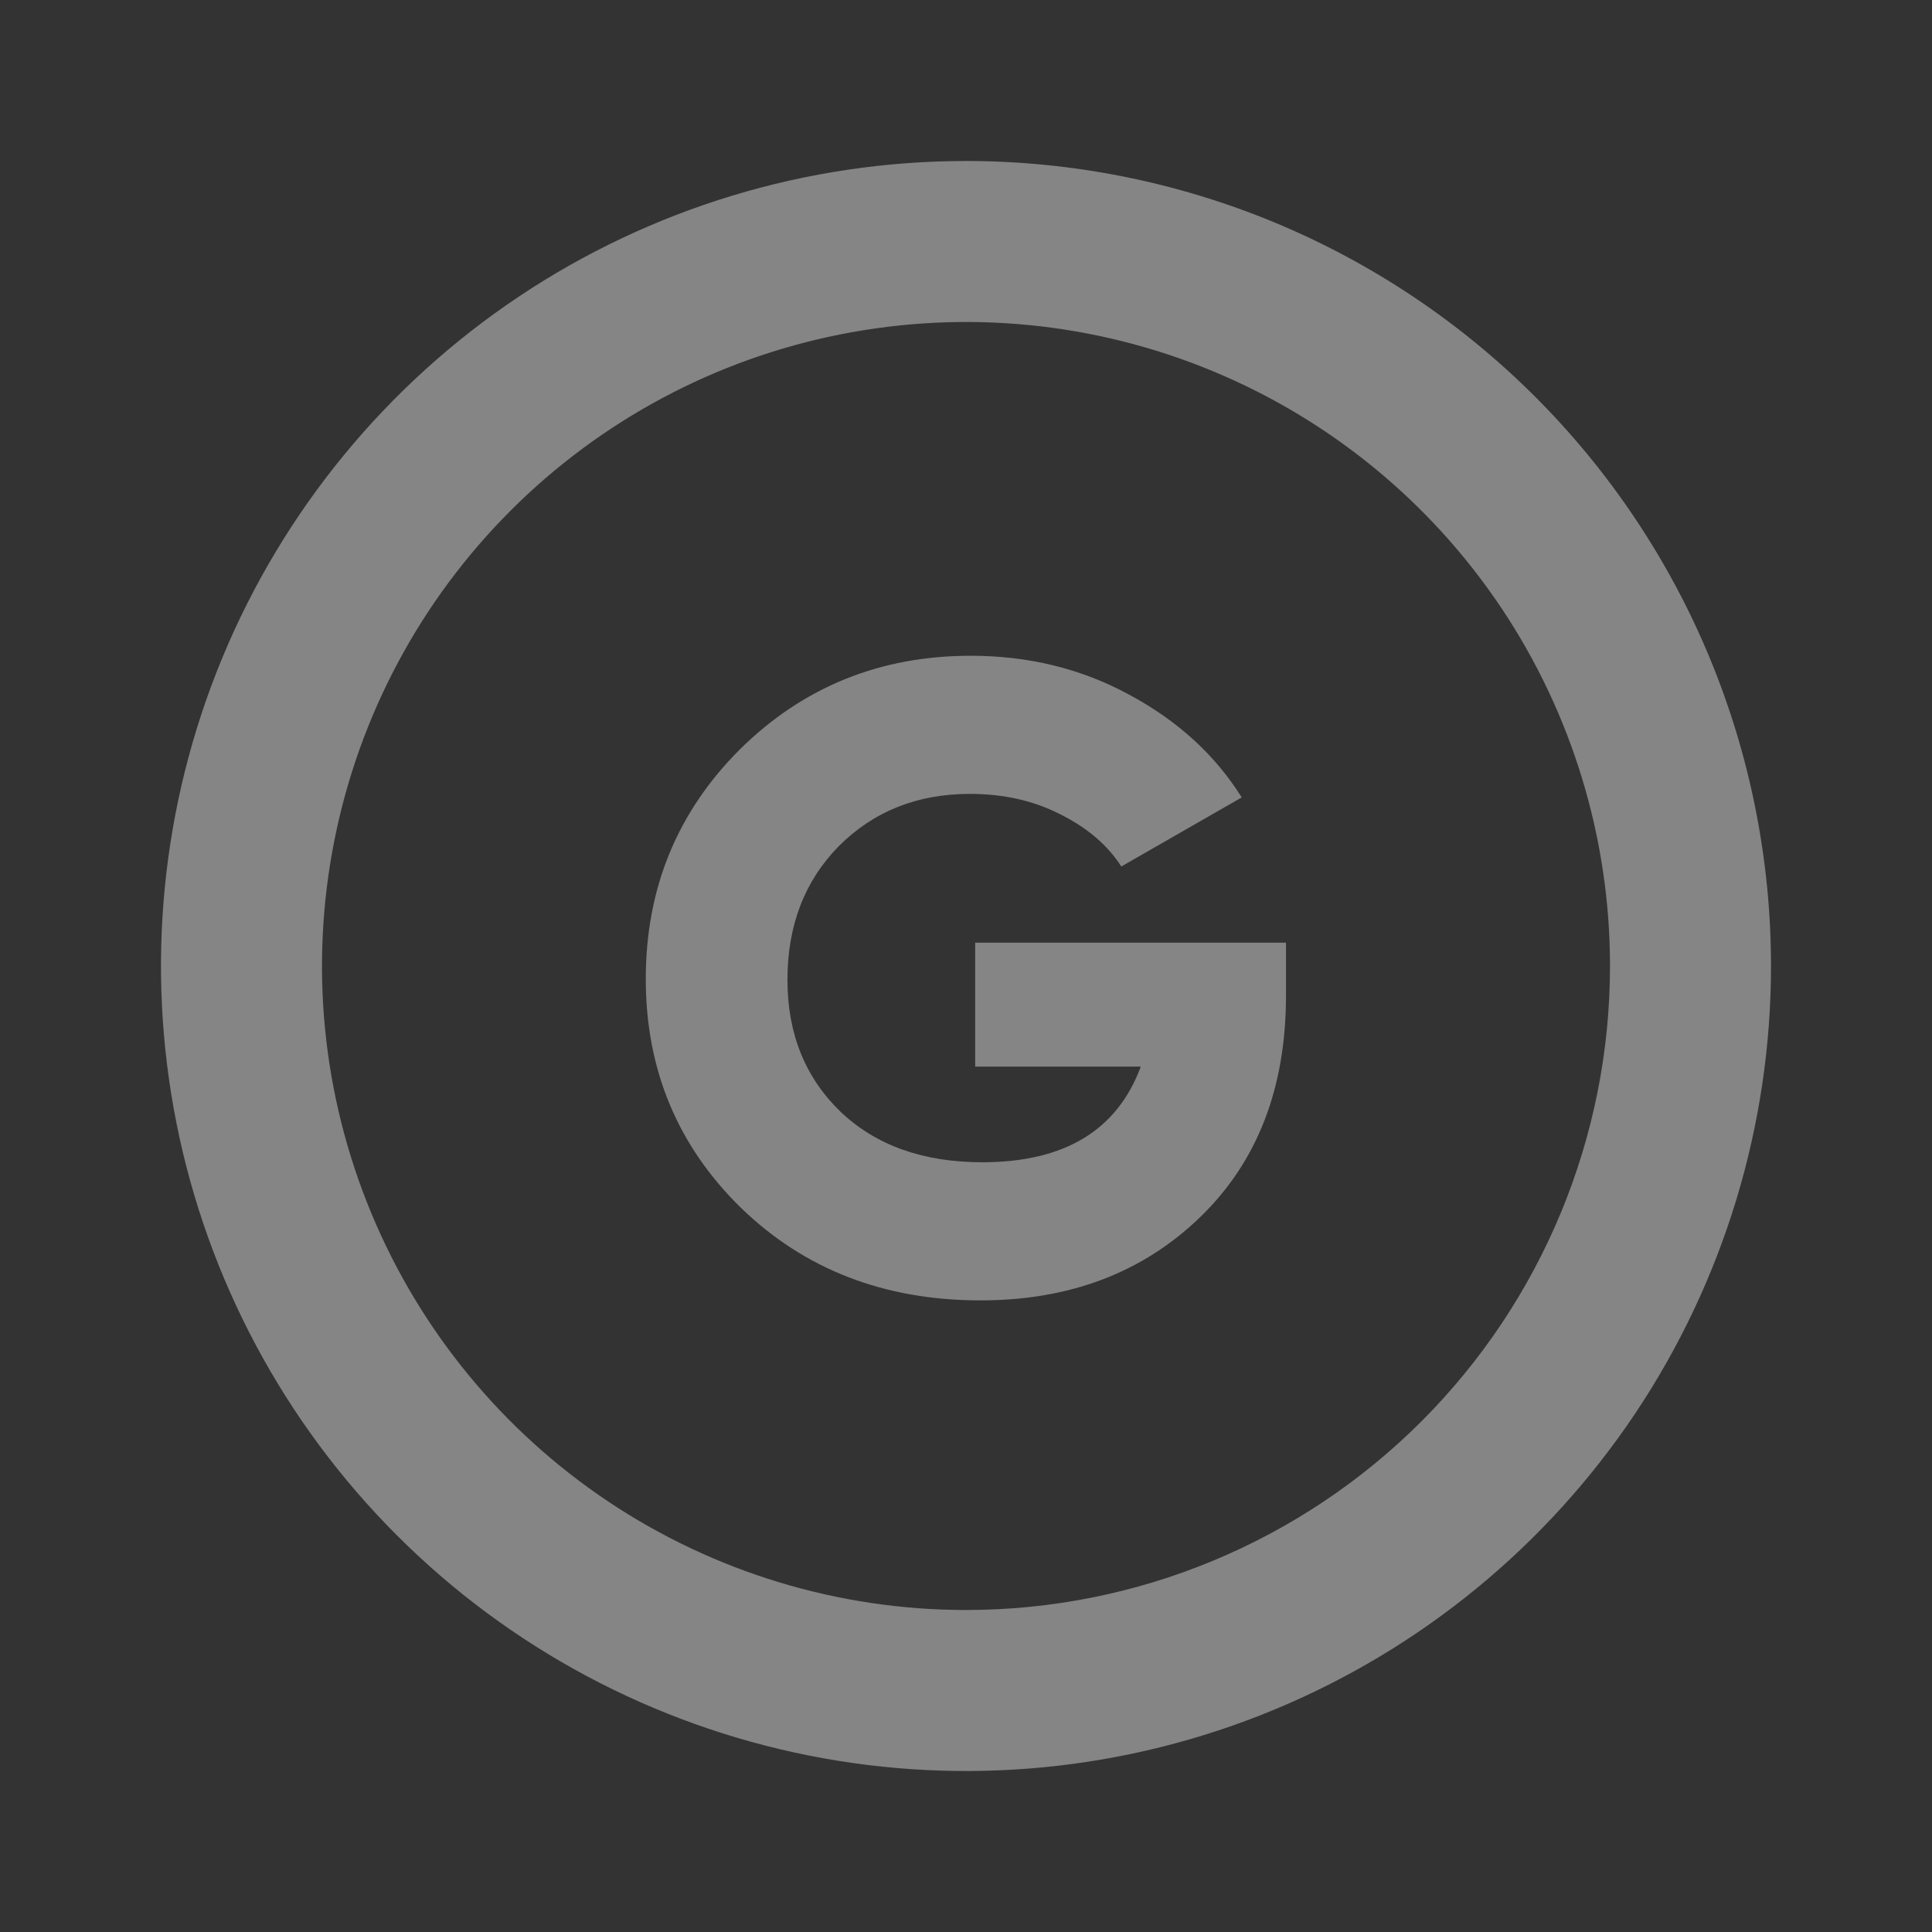 <svg width="24" height="24" viewBox="0 0 24 24" fill="none" xmlns="http://www.w3.org/2000/svg">
<rect x="0" y="0" width="24" height="24" fill="#333333" stroke="none"/>
<path d="M12 2C10.022 2 8.089 2.586 6.444 3.685C4.8 4.784 3.518 6.346 2.761 8.173C2.004 10 1.806 12.011 2.192 13.951C2.578 15.891 3.53 17.672 4.929 19.071C6.327 20.47 8.109 21.422 10.049 21.808C11.989 22.194 14 21.996 15.827 21.239C17.654 20.482 19.216 19.2 20.315 17.556C21.413 15.911 22 13.978 22 12C22 10.687 21.741 9.386 21.239 8.173C20.736 6.96 20 5.858 19.071 4.929C18.142 4 17.04 3.264 15.827 2.761C14.614 2.259 13.313 2 12 2ZM12 20C10.418 20 8.871 19.531 7.555 18.652C6.24 17.773 5.214 16.523 4.609 15.062C4.003 13.6 3.845 11.991 4.154 10.439C4.462 8.887 5.224 7.462 6.343 6.343C7.462 5.224 8.887 4.462 10.439 4.154C11.991 3.845 13.6 4.003 15.062 4.609C16.523 5.214 17.773 6.24 18.652 7.555C19.531 8.871 20 10.418 20 12C20 14.122 19.157 16.157 17.657 17.657C16.157 19.157 14.122 20 12 20Z" fill="white" fill-opacity="0.4"/>
<path d="M15.975 11.71V12.37C15.975 13.521 15.616 14.442 14.897 15.131C14.186 15.813 13.28 16.154 12.18 16.154C10.985 16.154 9.991 15.769 9.199 14.999C8.415 14.229 8.022 13.283 8.022 12.161C8.022 11.039 8.411 10.089 9.188 9.312C9.973 8.535 10.93 8.146 12.059 8.146C12.778 8.146 13.434 8.307 14.028 8.63C14.63 8.953 15.095 9.378 15.425 9.906L13.929 10.764C13.761 10.5 13.508 10.284 13.17 10.115C12.84 9.946 12.466 9.862 12.048 9.862C11.396 9.862 10.853 10.078 10.42 10.511C9.995 10.944 9.782 11.497 9.782 12.172C9.782 12.839 10.002 13.386 10.442 13.811C10.882 14.229 11.469 14.438 12.202 14.438C13.222 14.438 13.878 14.042 14.171 13.25H12.114V11.71H15.975Z" fill="white" fill-opacity="0.4"/>
</svg>
